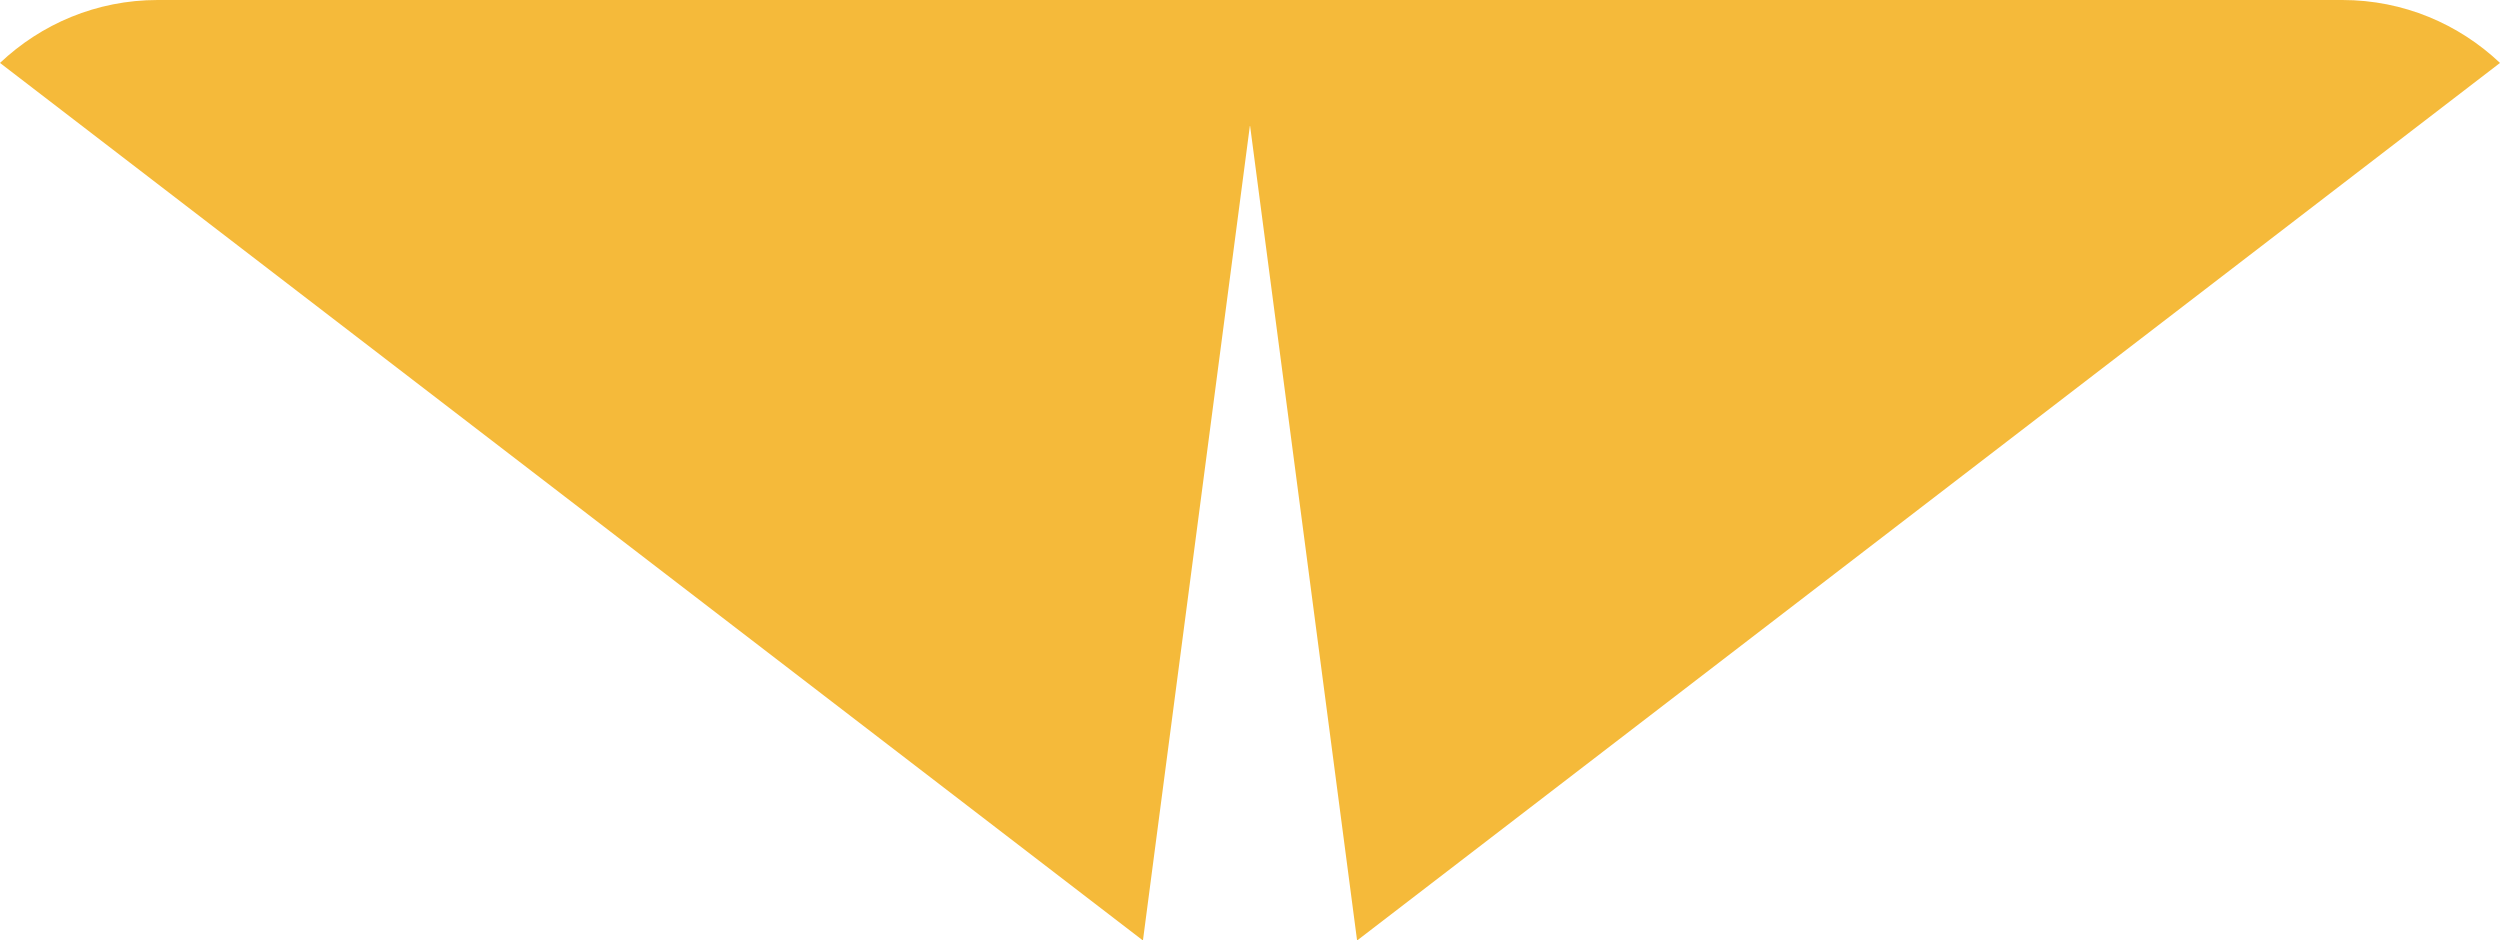 <svg version="1.1" id="图层_1" x="0px" y="0px" width="130.34px" height="49.033px" viewBox="0 0 130.34 49.033" enable-background="new 0 0 130.34 49.033" xml:space="preserve" xmlns="http://www.w3.org/2000/svg" xmlns:xlink="http://www.w3.org/1999/xlink" xmlns:xml="http://www.w3.org/XML/1998/namespace">
  <path fill="#F5BA3A" d="M59.588,49.033l5.581-42.515l5.584,42.515L130.34,3.281C128.194,1.252,125.307,0,122.121,0H8.219
	C5.033,0,2.146,1.252,0,3.281L59.588,49.033z" class="color c1"/>
</svg>
